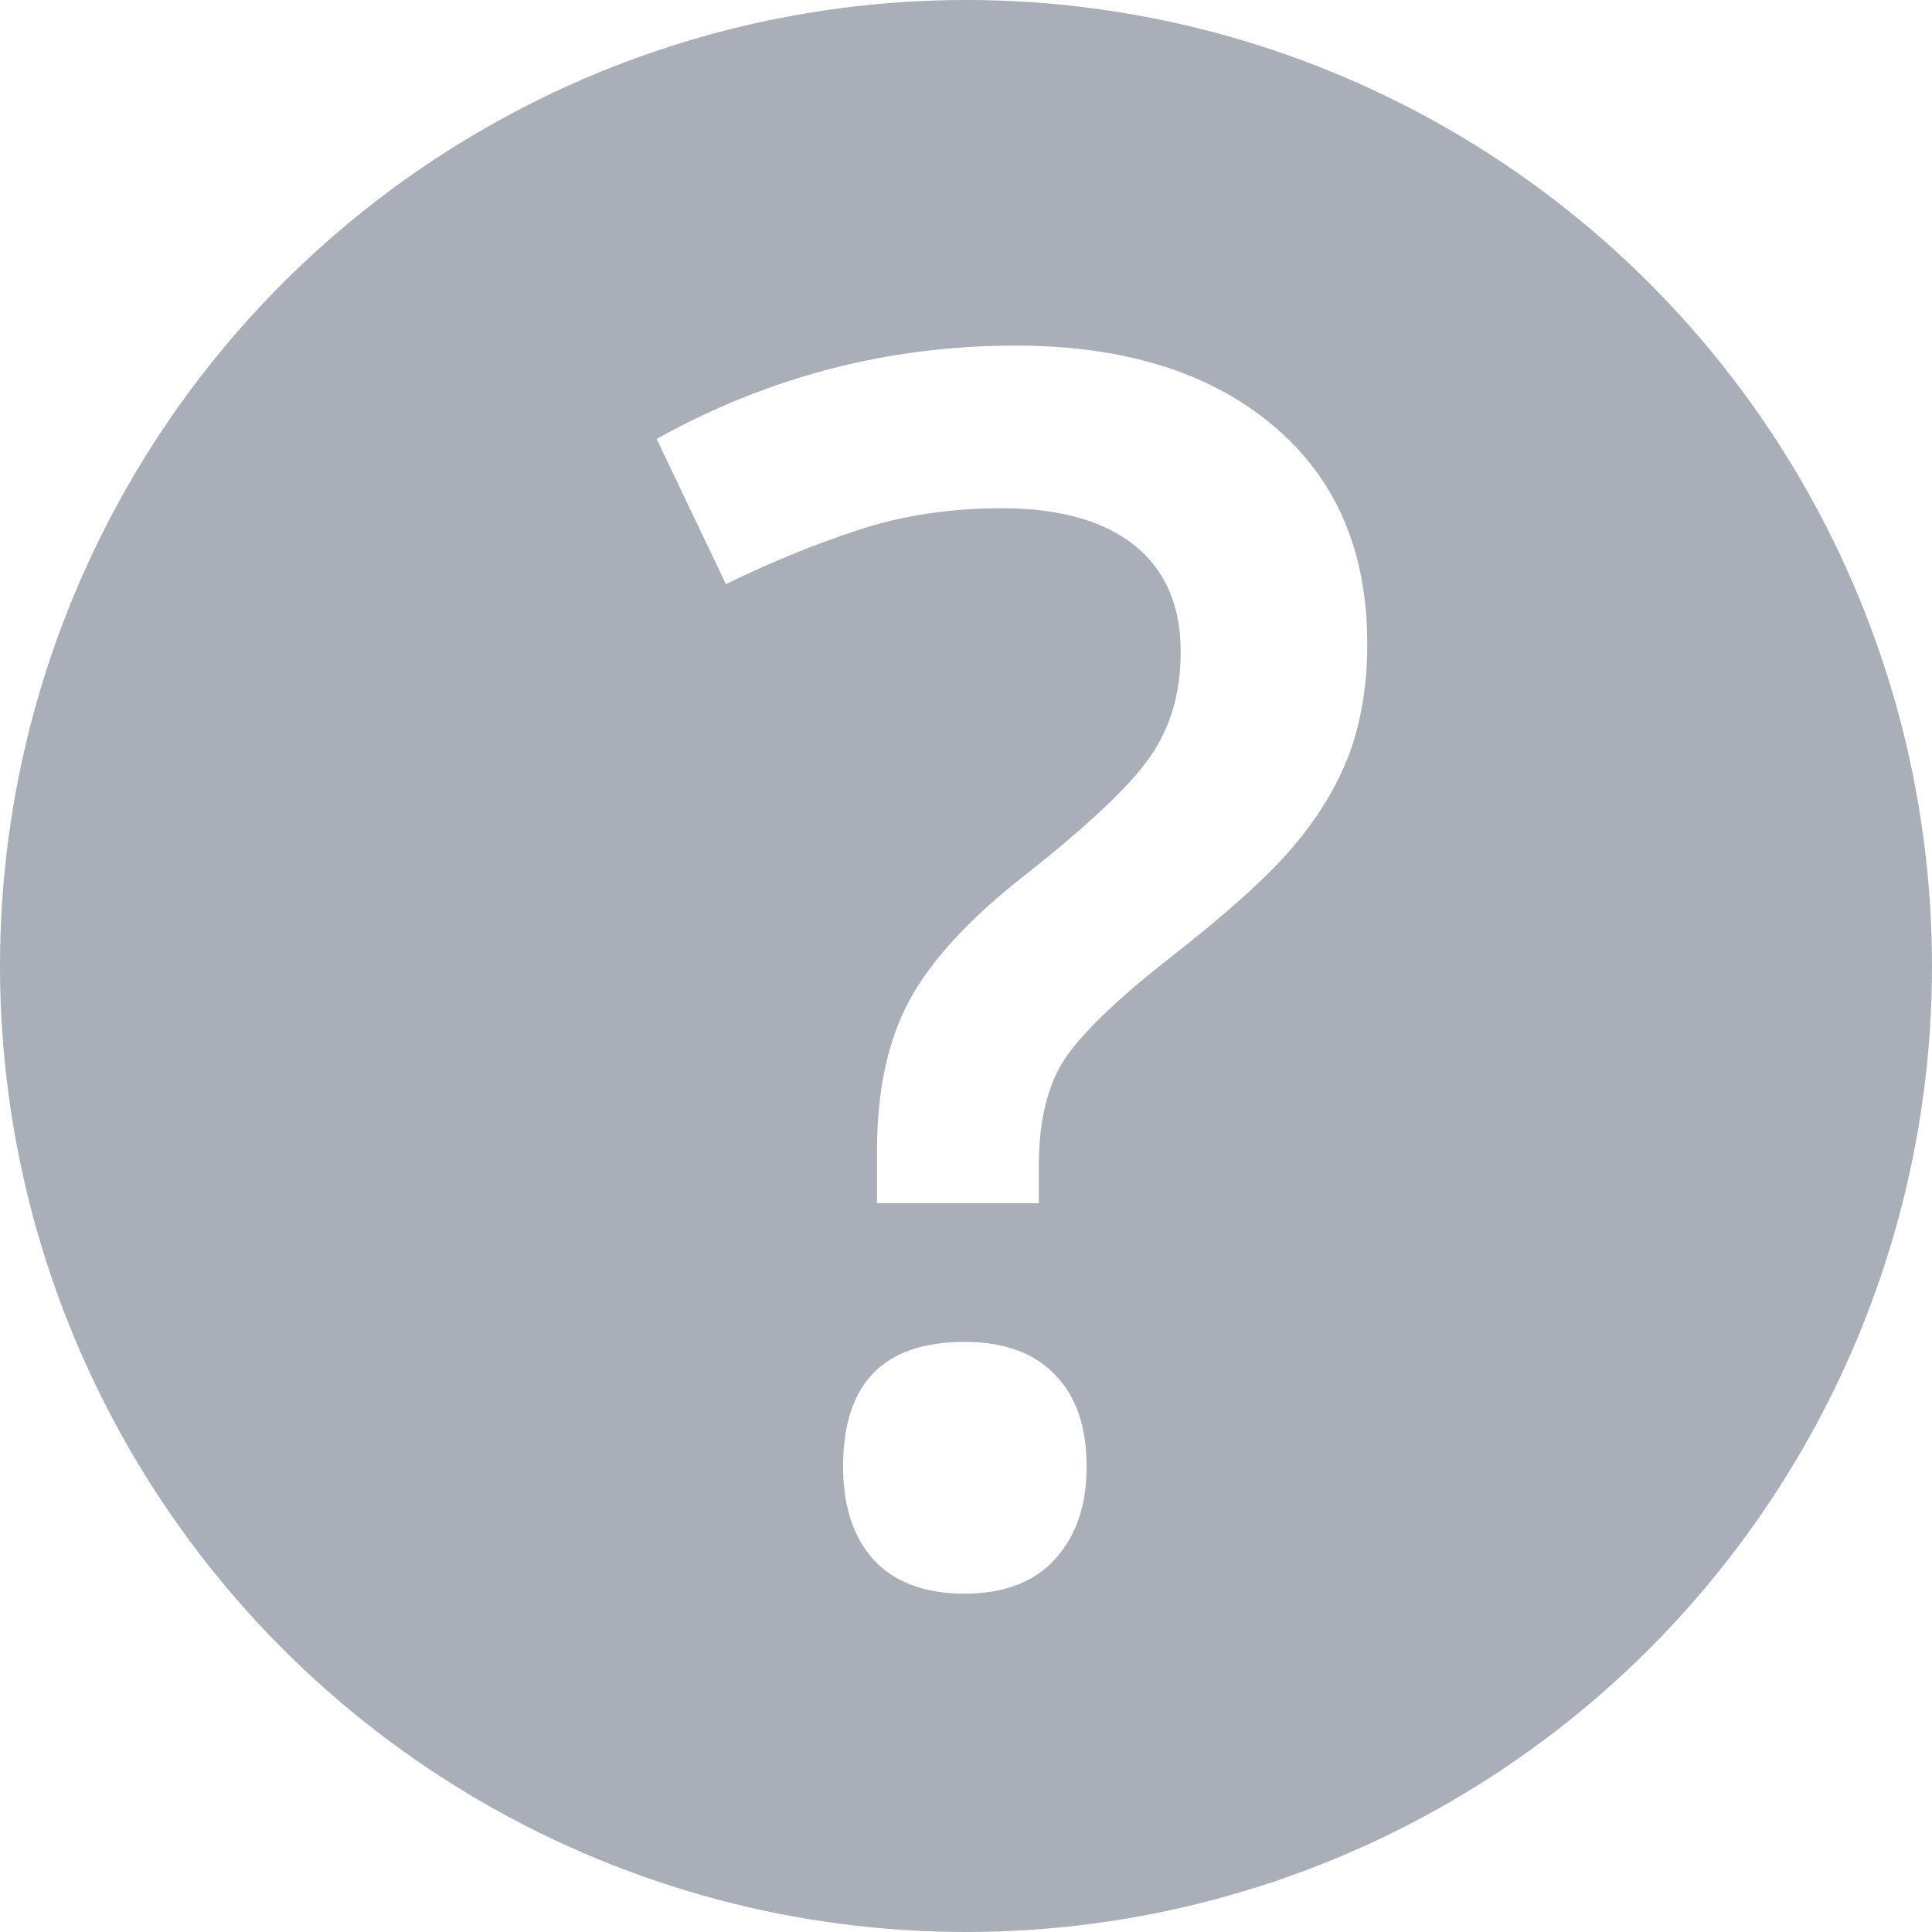 <svg width="16" height="16" viewBox="0 0 16 16" xmlns="http://www.w3.org/2000/svg">
    <style>
        a>circle {
            fill: #a9aeb8;
            stroke: #a9aeb8;
            stroke-width: 0.75;
        }
        a:hover>circle {
            fill: white;
        }
        a>path {
            fill: white;
        }
        a:hover>path {
            fill: #a9aeb8;
        }
    </style>
    <a href="https://snapeda.com/extension" target="_blank" title="Help">
        <circle cx="8" cy="8" r="7.625" />
        <path d="M7.263 9.965V9.527C7.263 9.026 7.354 8.609 7.536 8.276C7.718 7.944 8.037 7.6 8.493 7.244C9.035 6.816 9.384 6.483 9.539 6.246C9.699 6.009 9.778 5.727 9.778 5.398C9.778 5.016 9.651 4.722 9.396 4.517C9.14 4.312 8.773 4.209 8.295 4.209C7.862 4.209 7.461 4.271 7.092 4.394C6.723 4.517 6.363 4.665 6.012 4.838L5.438 3.635C6.363 3.12 7.354 2.862 8.411 2.862C9.304 2.862 10.013 3.081 10.537 3.519C11.061 3.956 11.323 4.56 11.323 5.33C11.323 5.672 11.273 5.977 11.173 6.246C11.073 6.51 10.92 6.763 10.715 7.005C10.514 7.246 10.166 7.561 9.669 7.948C9.245 8.281 8.96 8.557 8.814 8.775C8.673 8.994 8.603 9.288 8.603 9.657V9.965H7.263ZM6.982 12.146C6.982 11.457 7.317 11.113 7.987 11.113C8.315 11.113 8.566 11.204 8.739 11.387C8.912 11.565 8.999 11.817 8.999 12.146C8.999 12.469 8.91 12.727 8.732 12.918C8.559 13.105 8.311 13.198 7.987 13.198C7.664 13.198 7.415 13.107 7.242 12.925C7.069 12.738 6.982 12.478 6.982 12.146Z"/>
    </a>
</svg>
